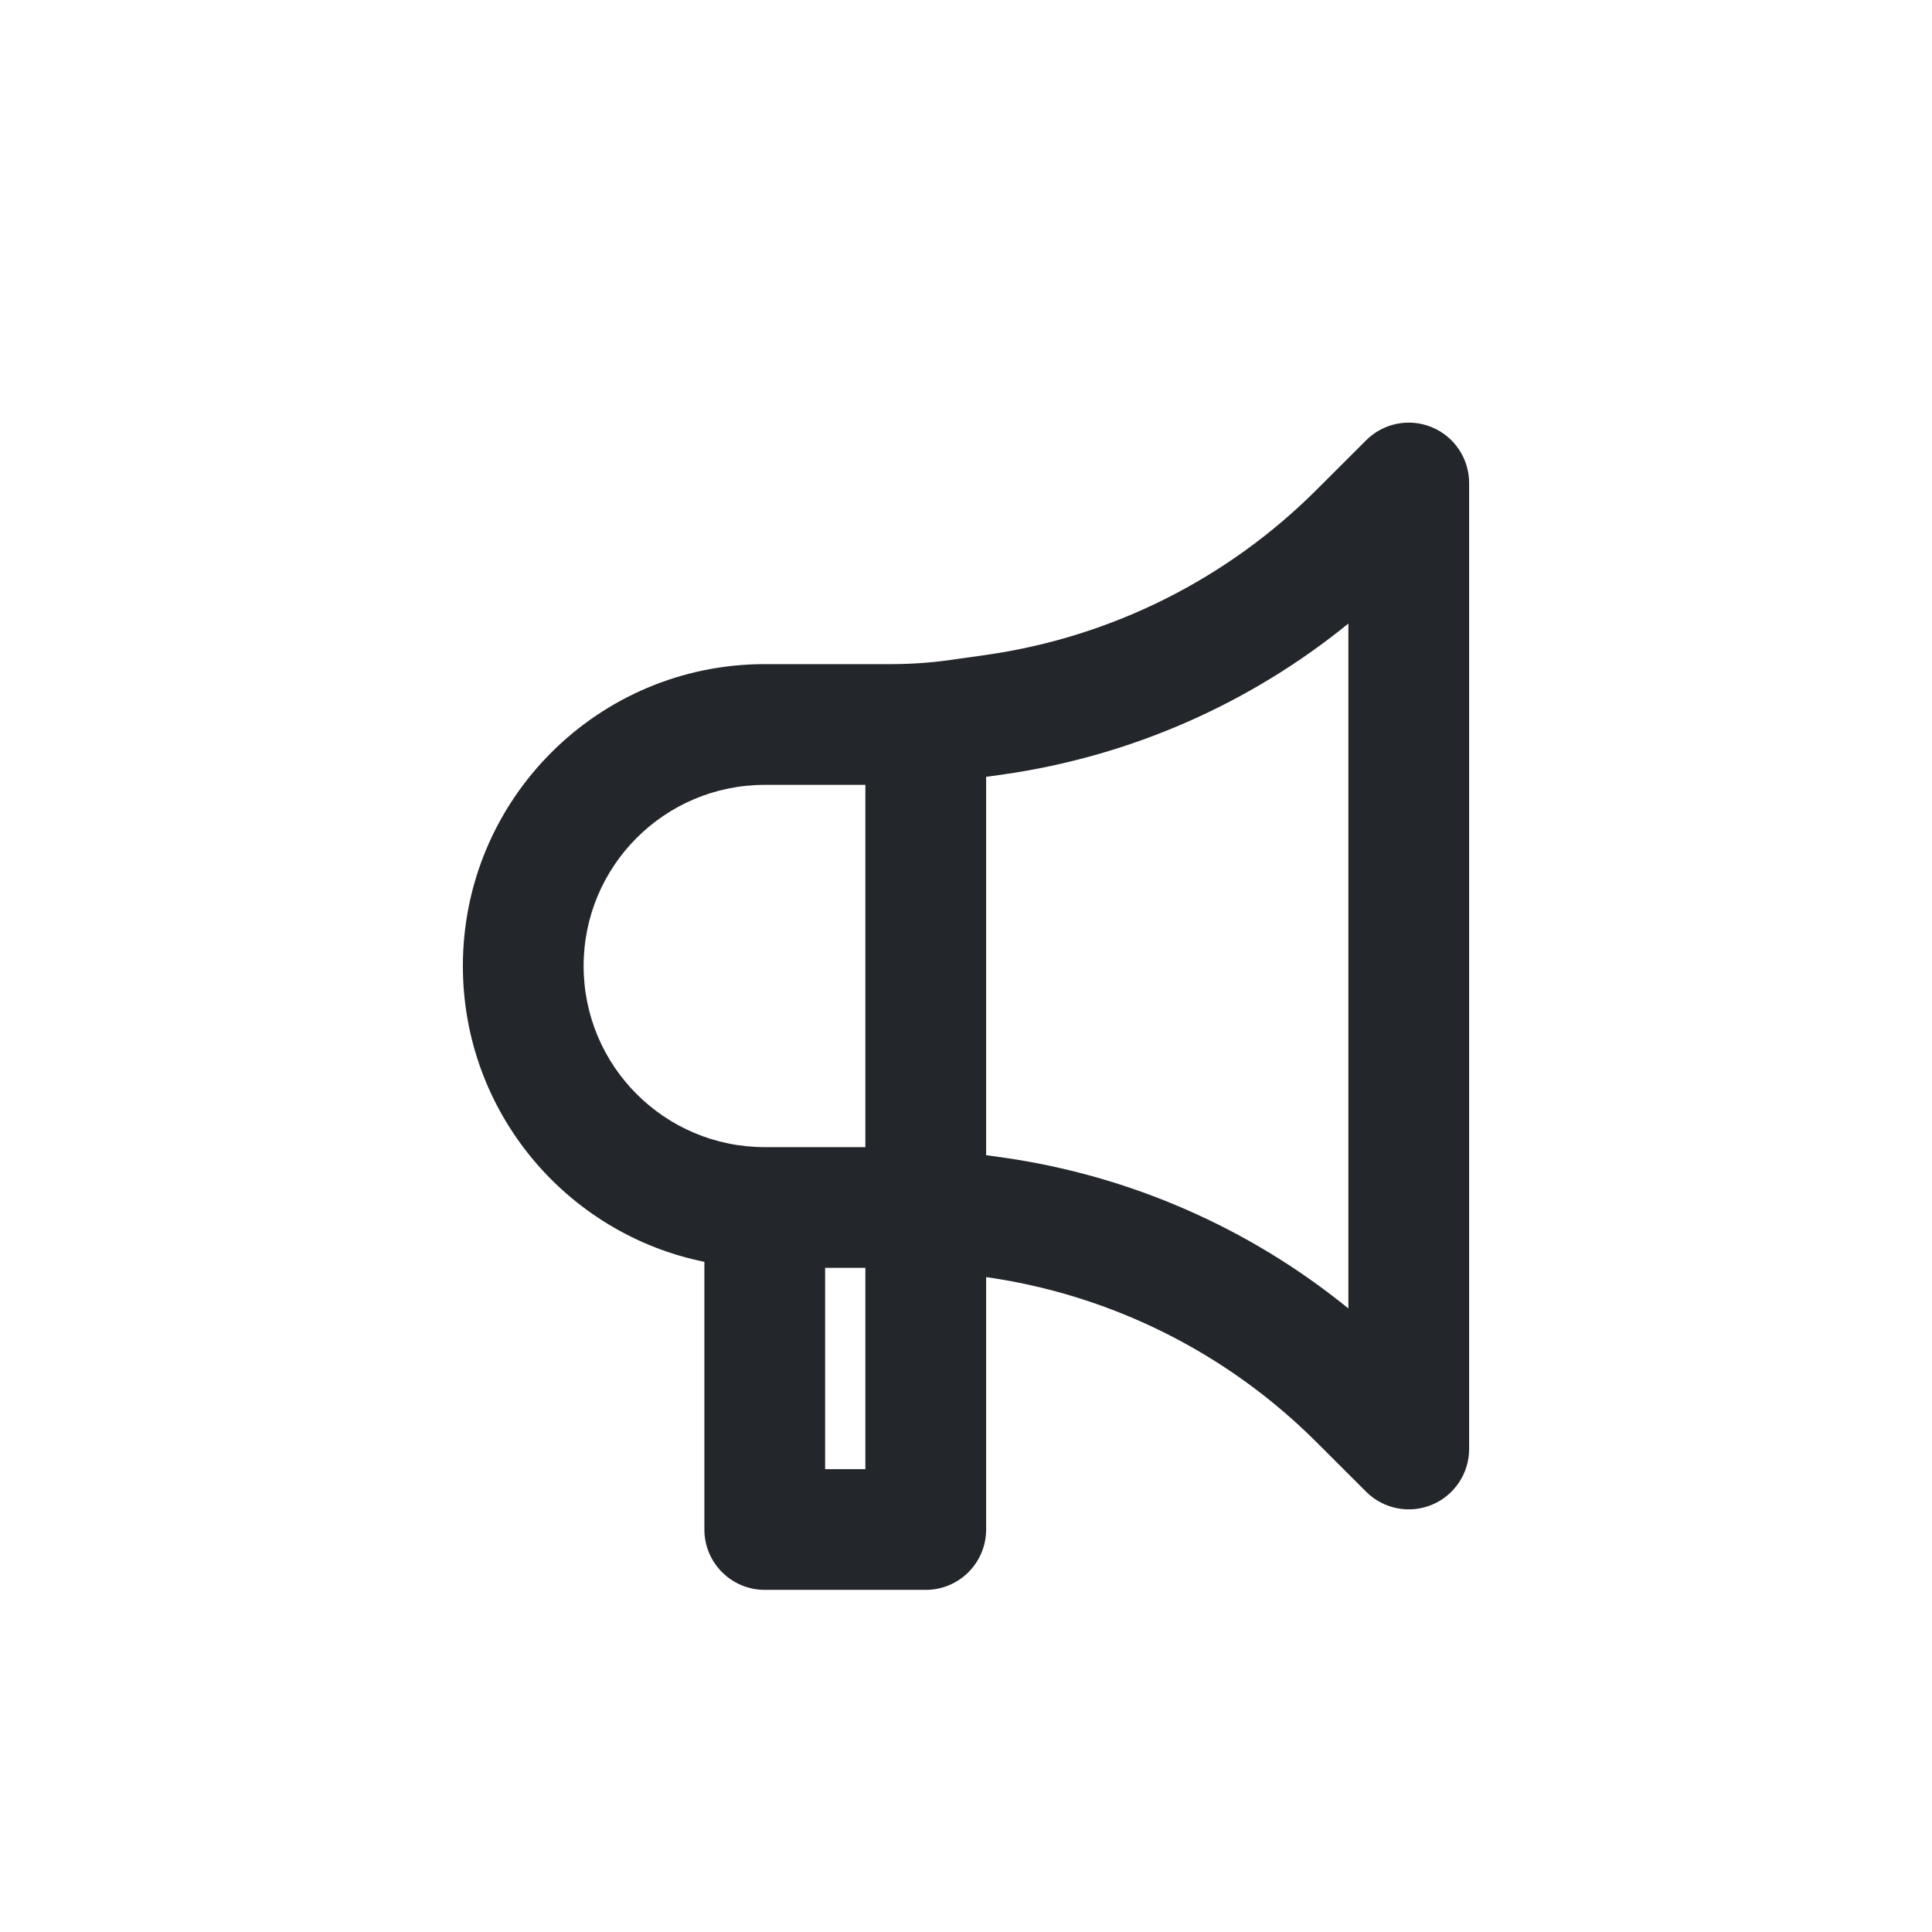 <svg width="24" height="24" viewBox="0 0 24 24" fill="none" xmlns="http://www.w3.org/2000/svg">
<path fill-rule="evenodd" clip-rule="evenodd" d="M17.787 5.307C18.067 5.423 18.25 5.697 18.25 6V18C18.25 18.303 18.067 18.577 17.787 18.693C17.507 18.809 17.184 18.745 16.97 18.53L16.355 17.916C15.246 16.807 13.807 16.087 12.254 15.865L12.25 15.865V19C12.25 19.414 11.914 19.75 11.5 19.75H9.5C9.086 19.75 8.75 19.414 8.75 19V15.675C7.038 15.328 5.75 13.814 5.75 12C5.75 9.929 7.429 8.25 9.5 8.25H11.067C11.32 8.25 11.572 8.232 11.822 8.196L12.254 8.135C13.807 7.913 15.246 7.193 16.355 6.084L16.97 5.47C17.184 5.255 17.507 5.191 17.787 5.307ZM9.5 14.25L10.75 14.25V9.75H9.5C8.257 9.75 7.25 10.757 7.25 12C7.25 13.243 8.257 14.25 9.5 14.25ZM12.466 14.38L12.25 14.35V9.65L12.466 9.62C14.043 9.394 15.523 8.744 16.75 7.746V16.254C15.523 15.256 14.043 14.606 12.466 14.38ZM10.25 15.75V18.25H10.75V15.75H10.25Z" fill="#23262A"/>
</svg>

